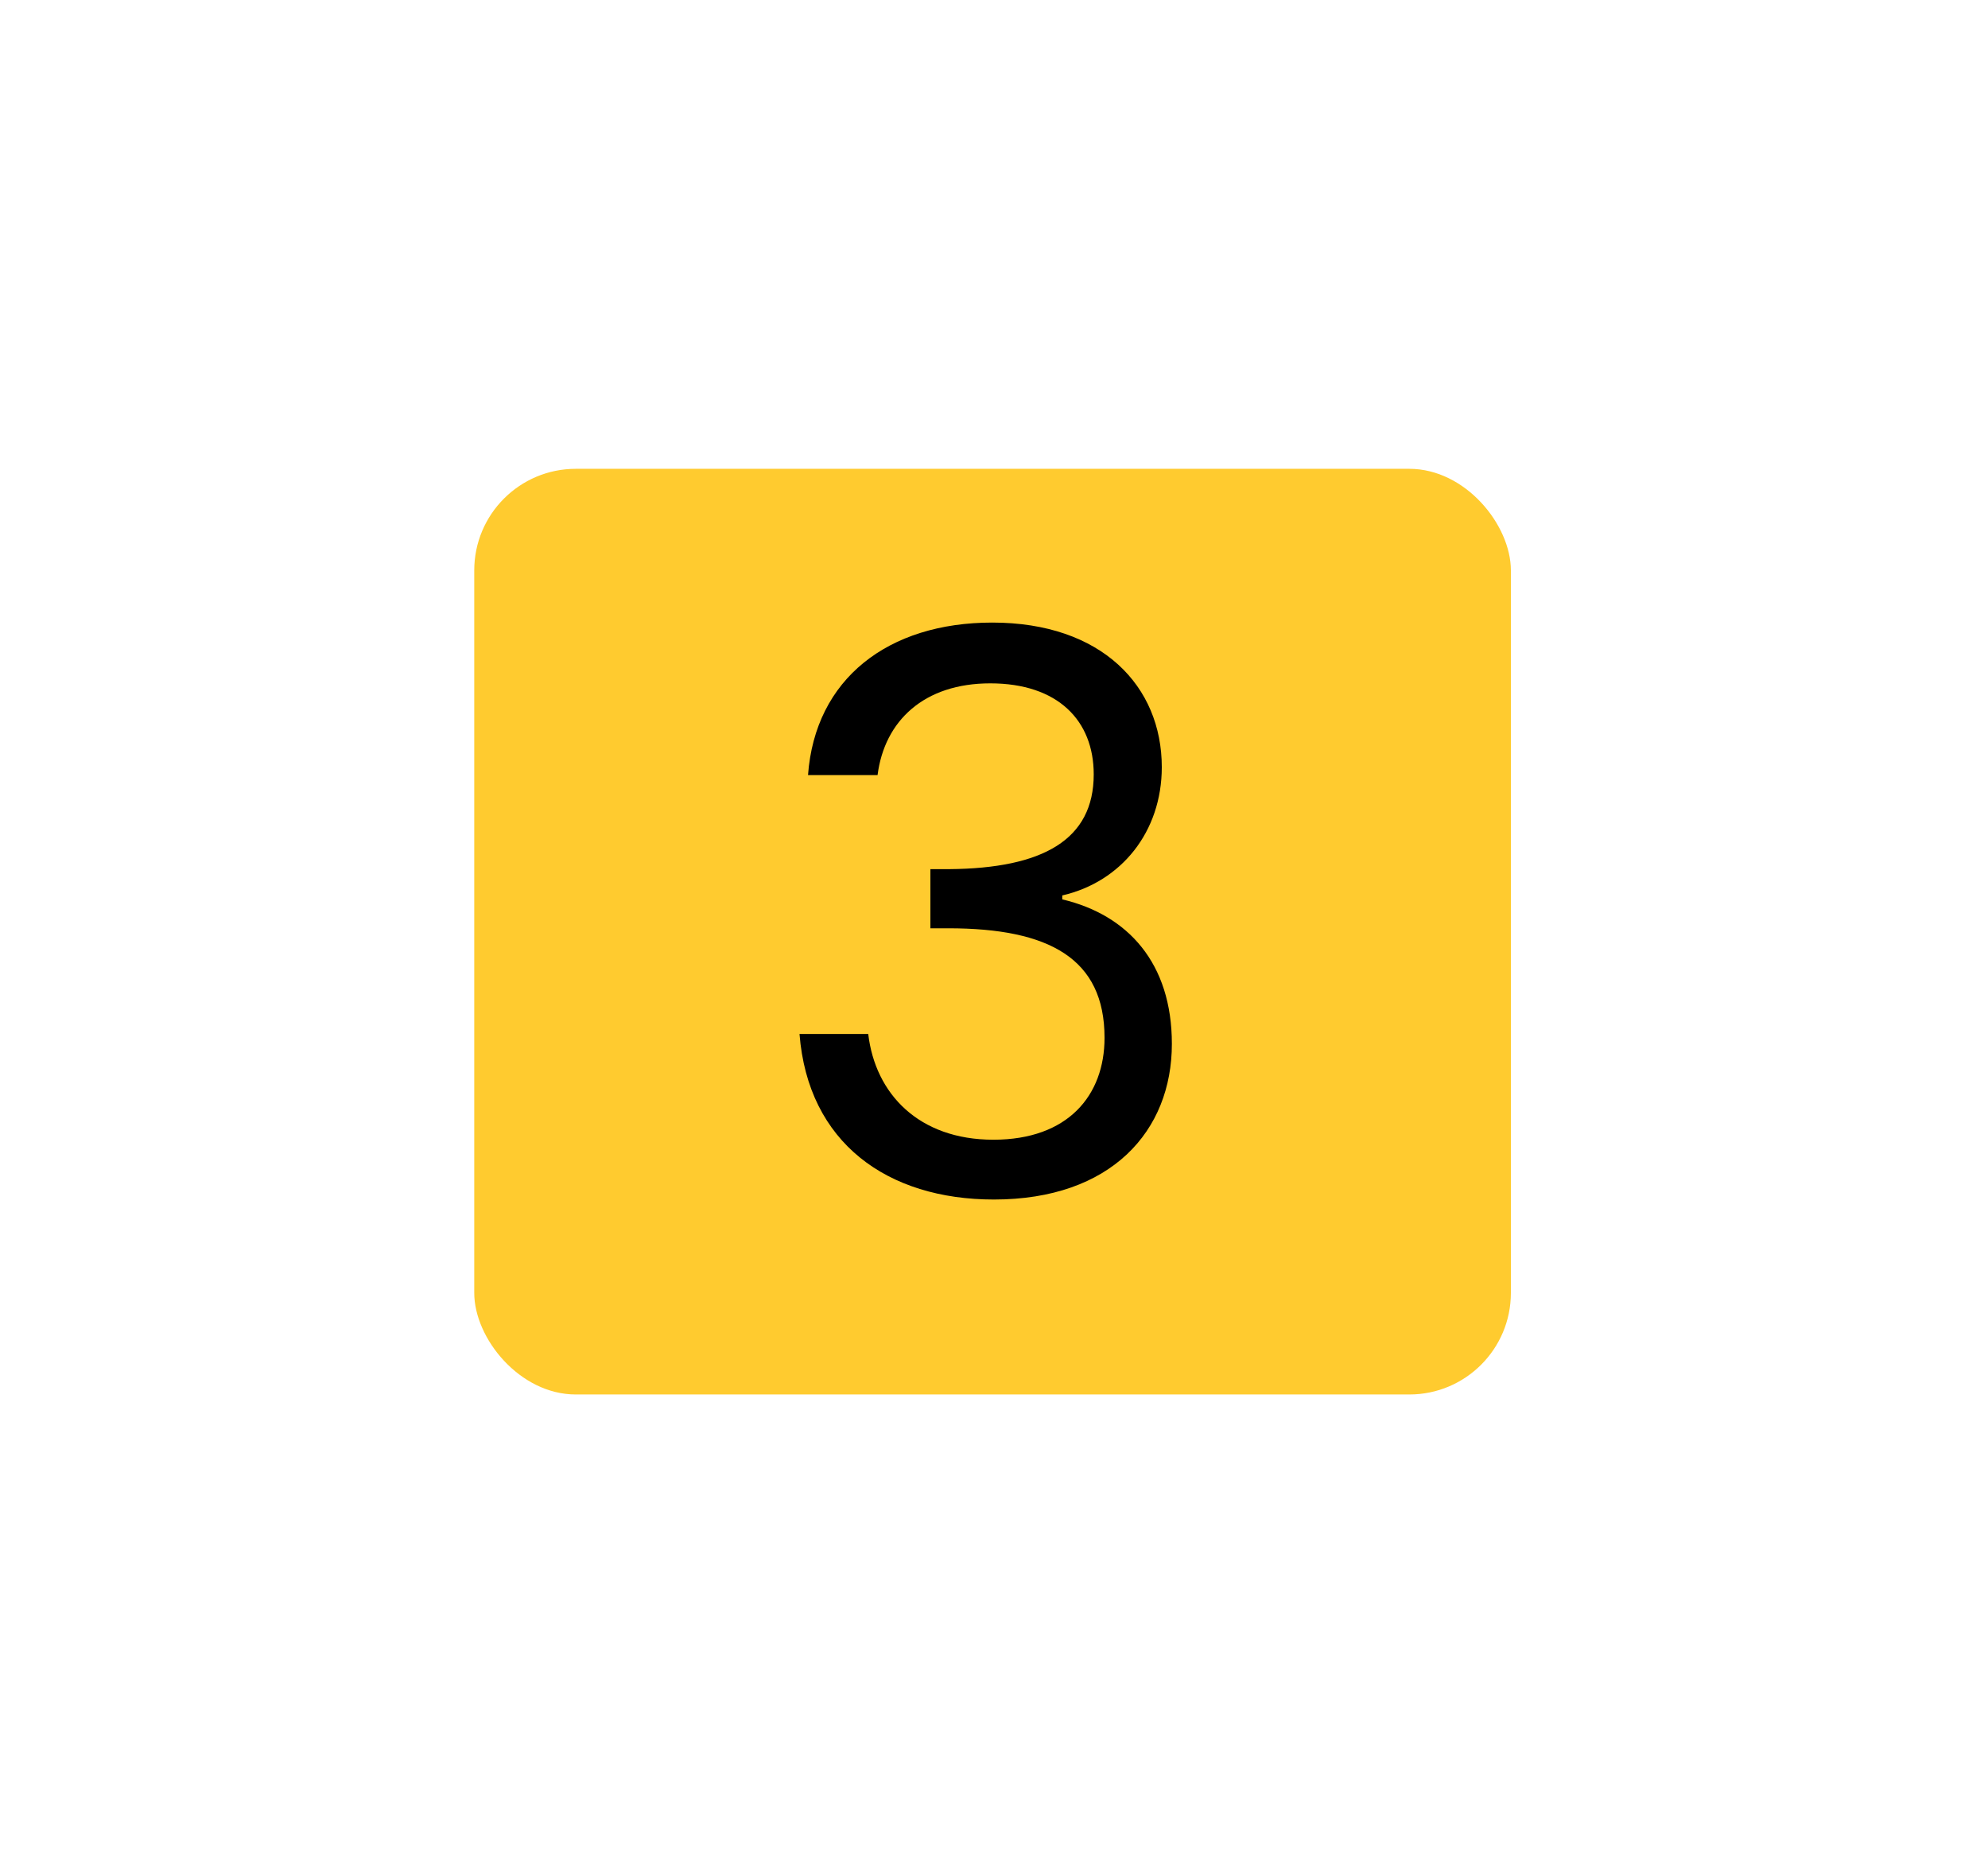 <svg id="Layer_1" data-name="Layer 1" xmlns="http://www.w3.org/2000/svg" viewBox="0 0 242.71 226.68"><defs><style>.cls-1{fill:#ffcb2f;}</style></defs><title>Artboard 3</title><rect class="cls-1" x="57.9" y="57.23" width="126.56" height="113" rx="12.4" ry="12.4"/><path d="M121.14,76c13.39,0,20.7,7.78,20.7,17.65,0,7.88-4.94,14-12.15,15.66v.48c8,1.89,13.38,7.77,13.38,17.64,0,10.63-7.4,19-21.73,19-13,0-22.69-6.92-23.73-20.21H106c.86,7.31,6.17,12.91,15.28,12.91s13.57-5.41,13.57-12.44c0-9.67-6.74-13.37-19.07-13.37h-2.19v-7.22h2.28c11.48-.09,17.66-3.6,17.66-11.57,0-6.56-4.37-11.11-12.63-11.11-8.07,0-12.91,4.55-13.76,11.2H98.65C99.51,82.86,108.43,76,121.14,76Z"/></svg>